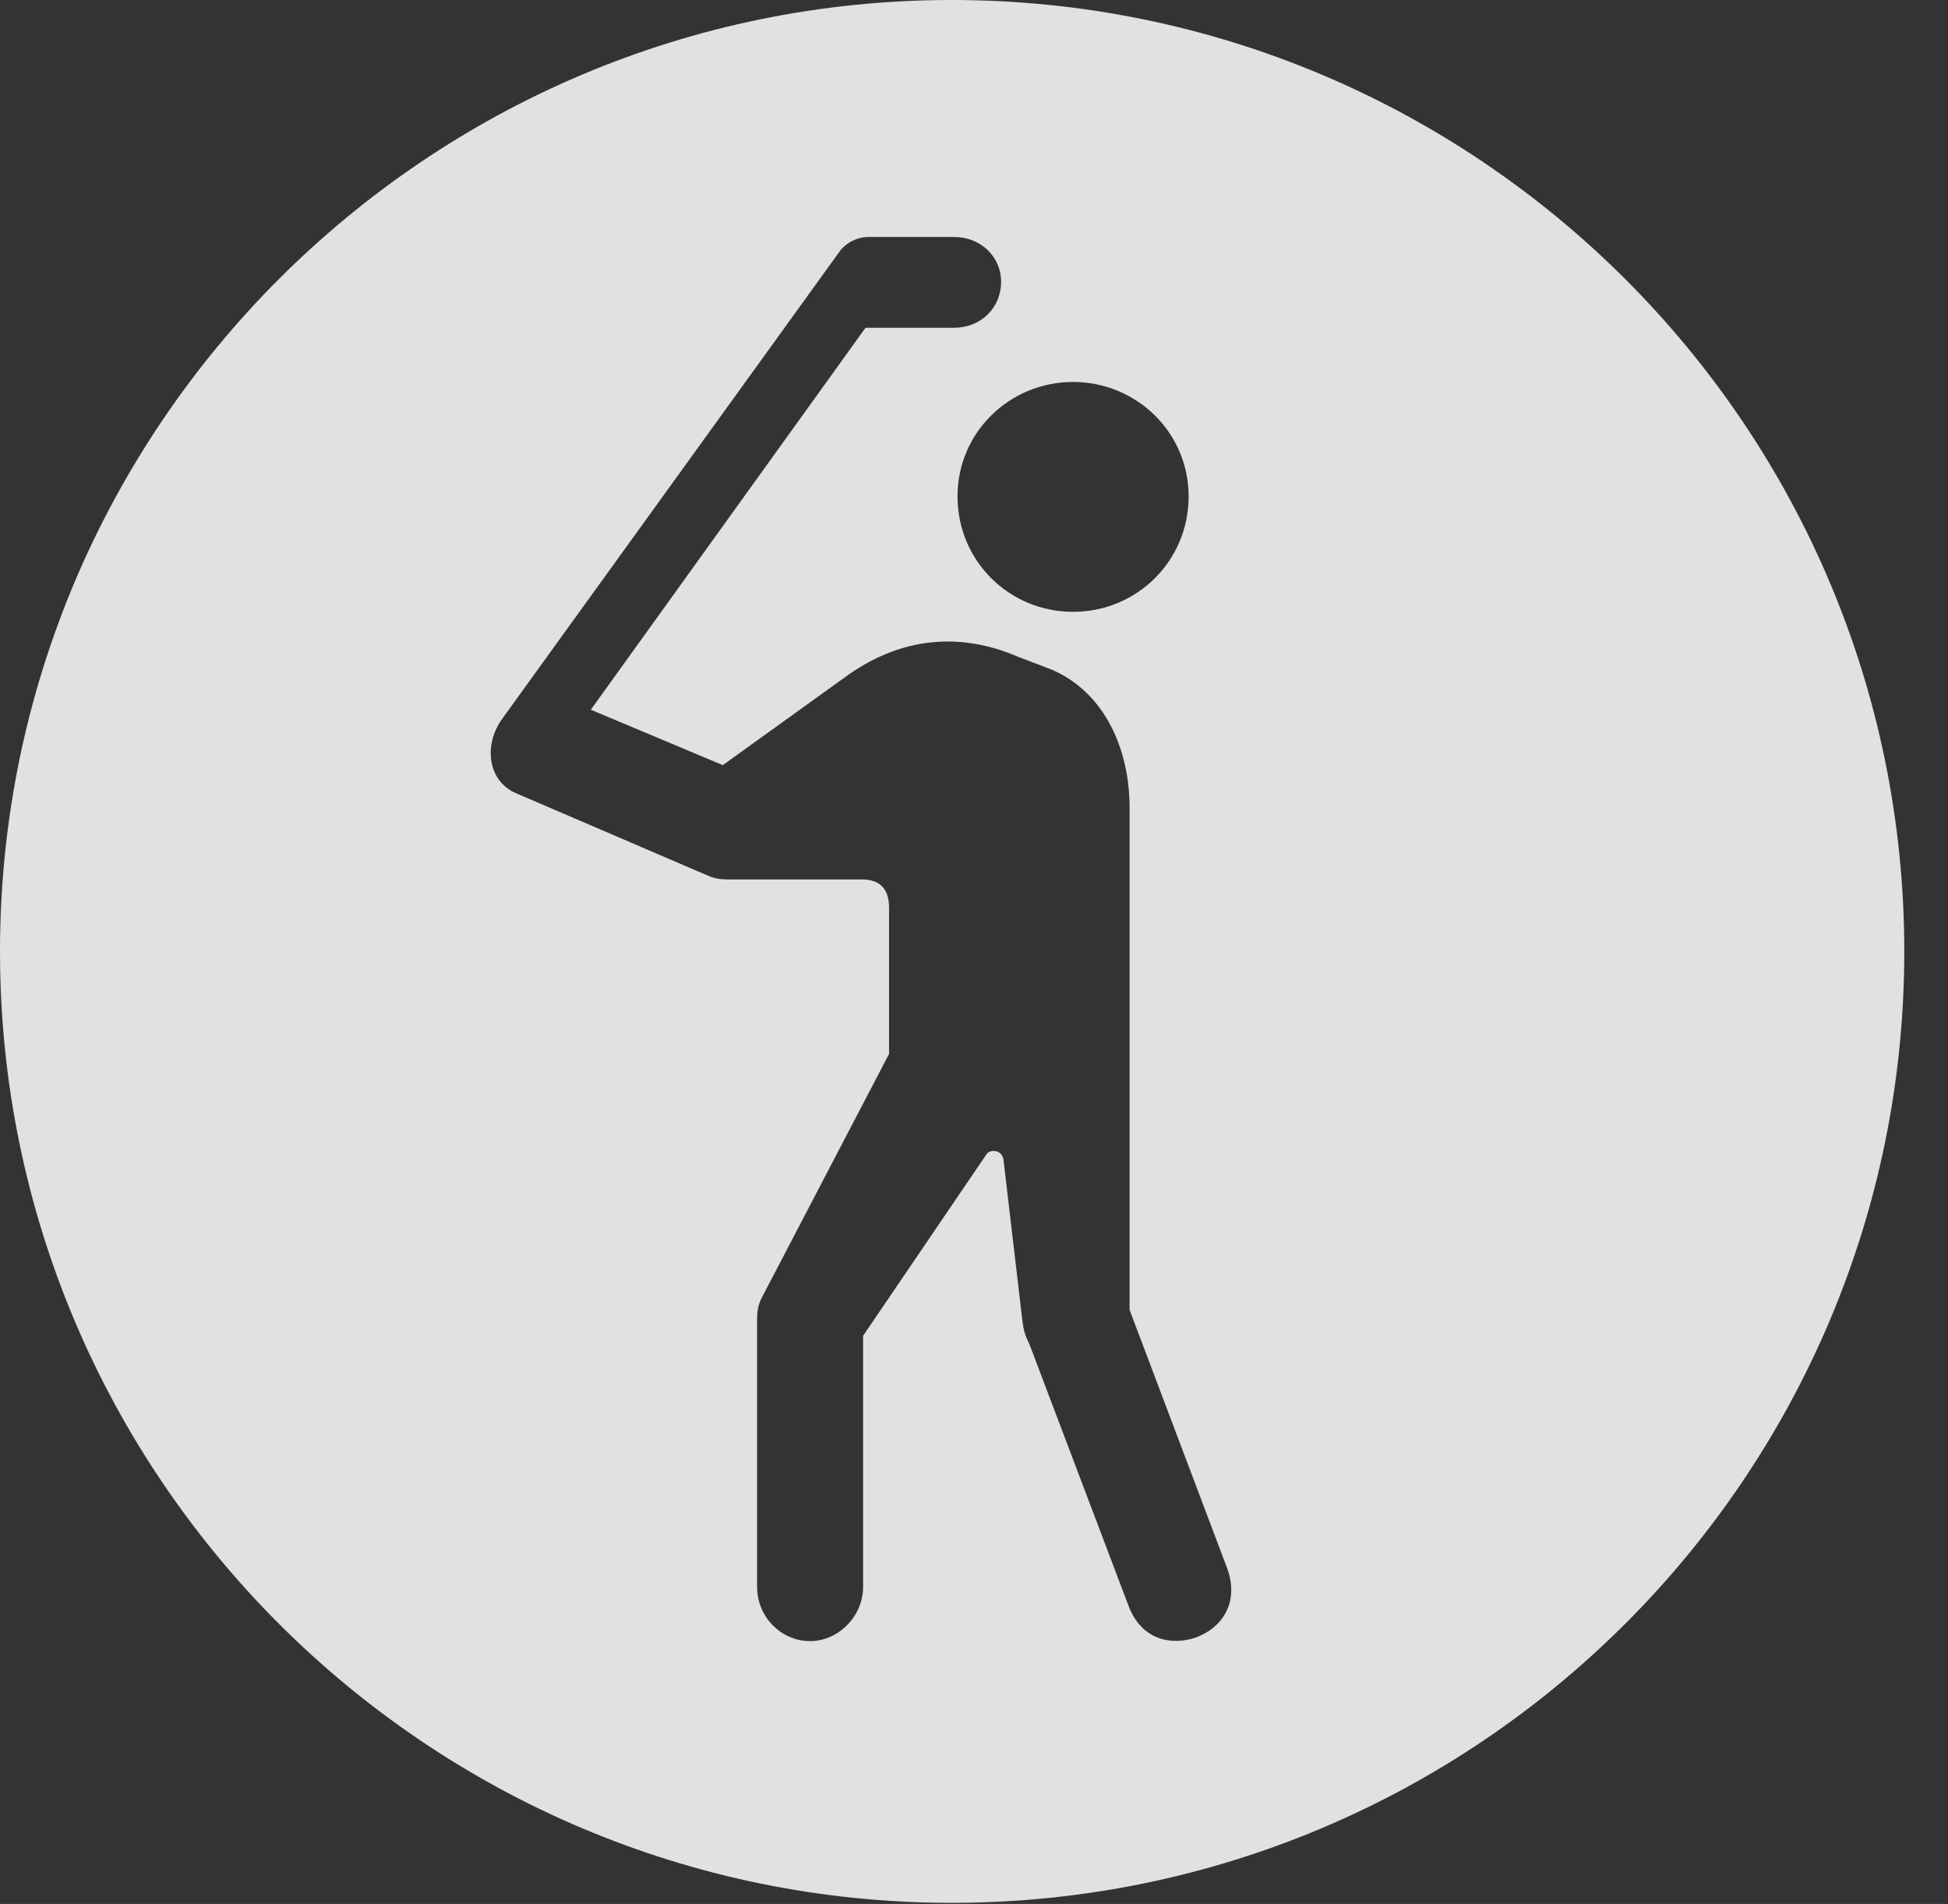 <?xml version="1.0" encoding="UTF-8"?>
<!--Generator: Apple Native CoreSVG 326-->
<!DOCTYPE svg
PUBLIC "-//W3C//DTD SVG 1.1//EN"
       "http://www.w3.org/Graphics/SVG/1.1/DTD/svg11.dtd">
<svg version="1.1" xmlns="http://www.w3.org/2000/svg" xmlns:xlink="http://www.w3.org/1999/xlink" viewBox="0 0 16.133 15.771">
 <rect x="0" y="0" width="16.133" height="15.771" fill="#333333" stroke="none"/>
 <g>
  <rect height="15.771" opacity="0" width="16.133" x="0" y="0"/>
  <path d="M15.771 7.881C15.771 12.227 12.236 15.762 7.881 15.762C3.535 15.762 0 12.227 0 7.881C0 3.535 3.535 0 7.881 0C12.236 0 15.771 3.535 15.771 7.881ZM7.188 1.963C7.109 1.963 7.021 2.002 6.963 2.07L4.15 5.967C4.004 6.182 4.043 6.475 4.277 6.572L5.869 7.256C5.938 7.285 5.986 7.285 6.094 7.285L7.139 7.285C7.314 7.285 7.363 7.393 7.363 7.52L7.363 8.73L6.318 10.732C6.279 10.801 6.27 10.859 6.27 10.938L6.27 13.145C6.27 13.389 6.465 13.594 6.709 13.594C6.943 13.594 7.148 13.389 7.148 13.145L7.148 11.065L8.164 9.57C8.193 9.512 8.301 9.521 8.311 9.609L8.467 10.938C8.477 11.016 8.486 11.055 8.525 11.133L9.346 13.301C9.453 13.584 9.697 13.633 9.902 13.565C10.117 13.486 10.264 13.281 10.166 12.998L9.355 10.85L9.355 6.689C9.355 6.221 9.16 5.742 8.711 5.547L8.428 5.439C7.93 5.225 7.451 5.293 7.031 5.586L5.986 6.338L4.893 5.879L7.168 2.715L7.9 2.715C8.125 2.715 8.291 2.549 8.291 2.334C8.291 2.129 8.125 1.963 7.9 1.963ZM7.93 4.111C7.93 4.648 8.359 5.068 8.887 5.068C9.414 5.068 9.844 4.648 9.844 4.111C9.844 3.584 9.414 3.164 8.887 3.164C8.359 3.164 7.93 3.584 7.93 4.111Z" fill="white" fill-opacity="0.85"/>
 </g>
</svg>
